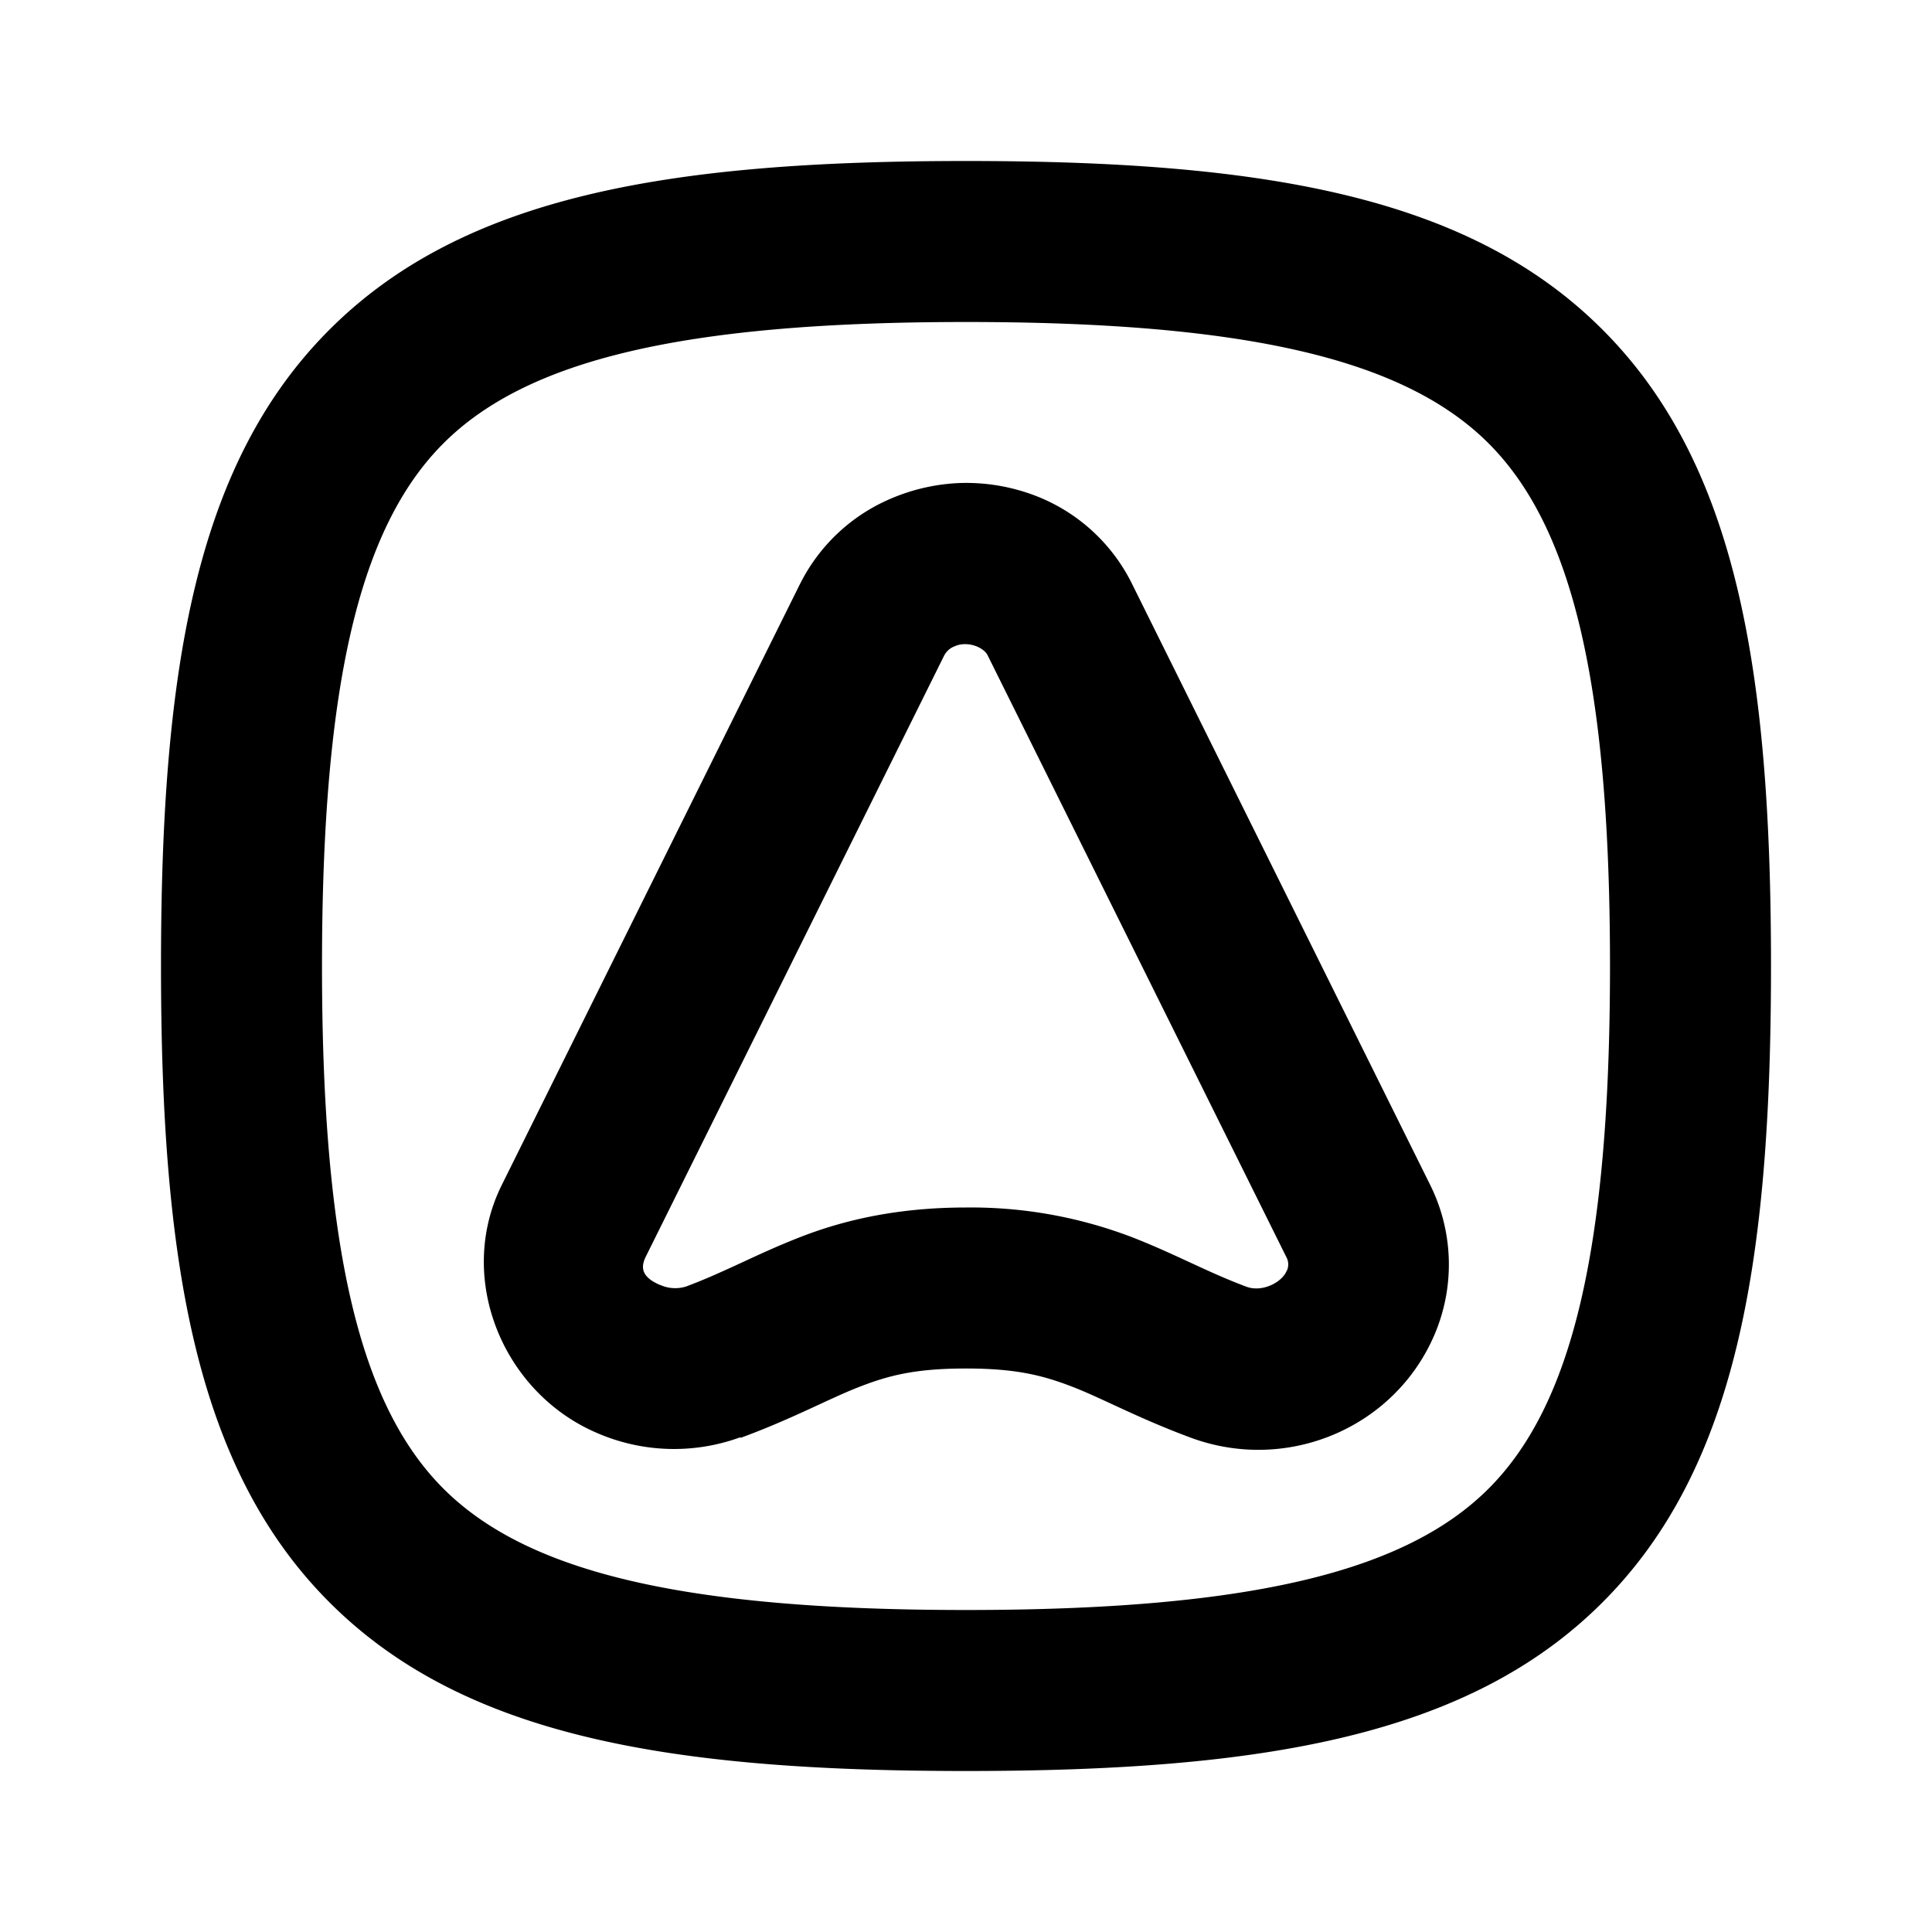 <svg xmlns="http://www.w3.org/2000/svg" width="24" height="24" viewBox="0 0 24 24"><path d="M12 2c-3.683 0-6.242.43-7.906 2.094C2.429 5.758 2 8.317 2 12s.43 6.242 2.094 7.906C5.758 21.571 8.317 22 12 22s6.242-.43 7.906-2.094C21.571 18.242 22 15.683 22 12s-.43-6.242-2.094-7.906C18.242 2.429 15.683 2 12 2zm0 2c3.517 0 5.456.472 6.492 1.508S20 8.483 20 12s-.472 5.456-1.508 6.492S15.517 20 12 20s-5.456-.472-6.492-1.508S4 15.517 4 12s.472-5.456 1.508-6.492S8.483 4 12 4zm-.066 2c-.29.01-.582.073-.86.191a2.24 2.24 0 0 0-1.129 1.05l-.004.007-3.709 7.475c-.571 1.154.011 2.574 1.18 3.076a2.4 2.4 0 0 0 1.777.058l.022.002.002-.002c.643-.238 1.077-.478 1.447-.623S11.361 17 12 17s.969.09 1.34.234c.371.146.806.386 1.451.625 1.224.453 2.584-.145 3.055-1.343a2.22 2.22 0 0 0-.078-1.793L14.06 7.248a2.23 2.23 0 0 0-1.284-1.121A2.4 2.4 0 0 0 11.934 6zm.054 2.002c.128-.001.245.067.28.137l3.709 7.472a.19.19 0 0 1 .01.172l-.003.002c-.054.14-.297.272-.498.2-.493-.184-.88-.404-1.418-.614A5.6 5.6 0 0 0 12 15c-.861 0-1.53.16-2.068.371-.538.21-.924.43-1.416.613h-.002a.45.45 0 0 1-.31-.021H8.2c-.223-.096-.248-.21-.178-.352l3.706-7.466a.24.24 0 0 1 .12-.112l.01-.004a.3.3 0 0 1 .13-.027z"/></svg>